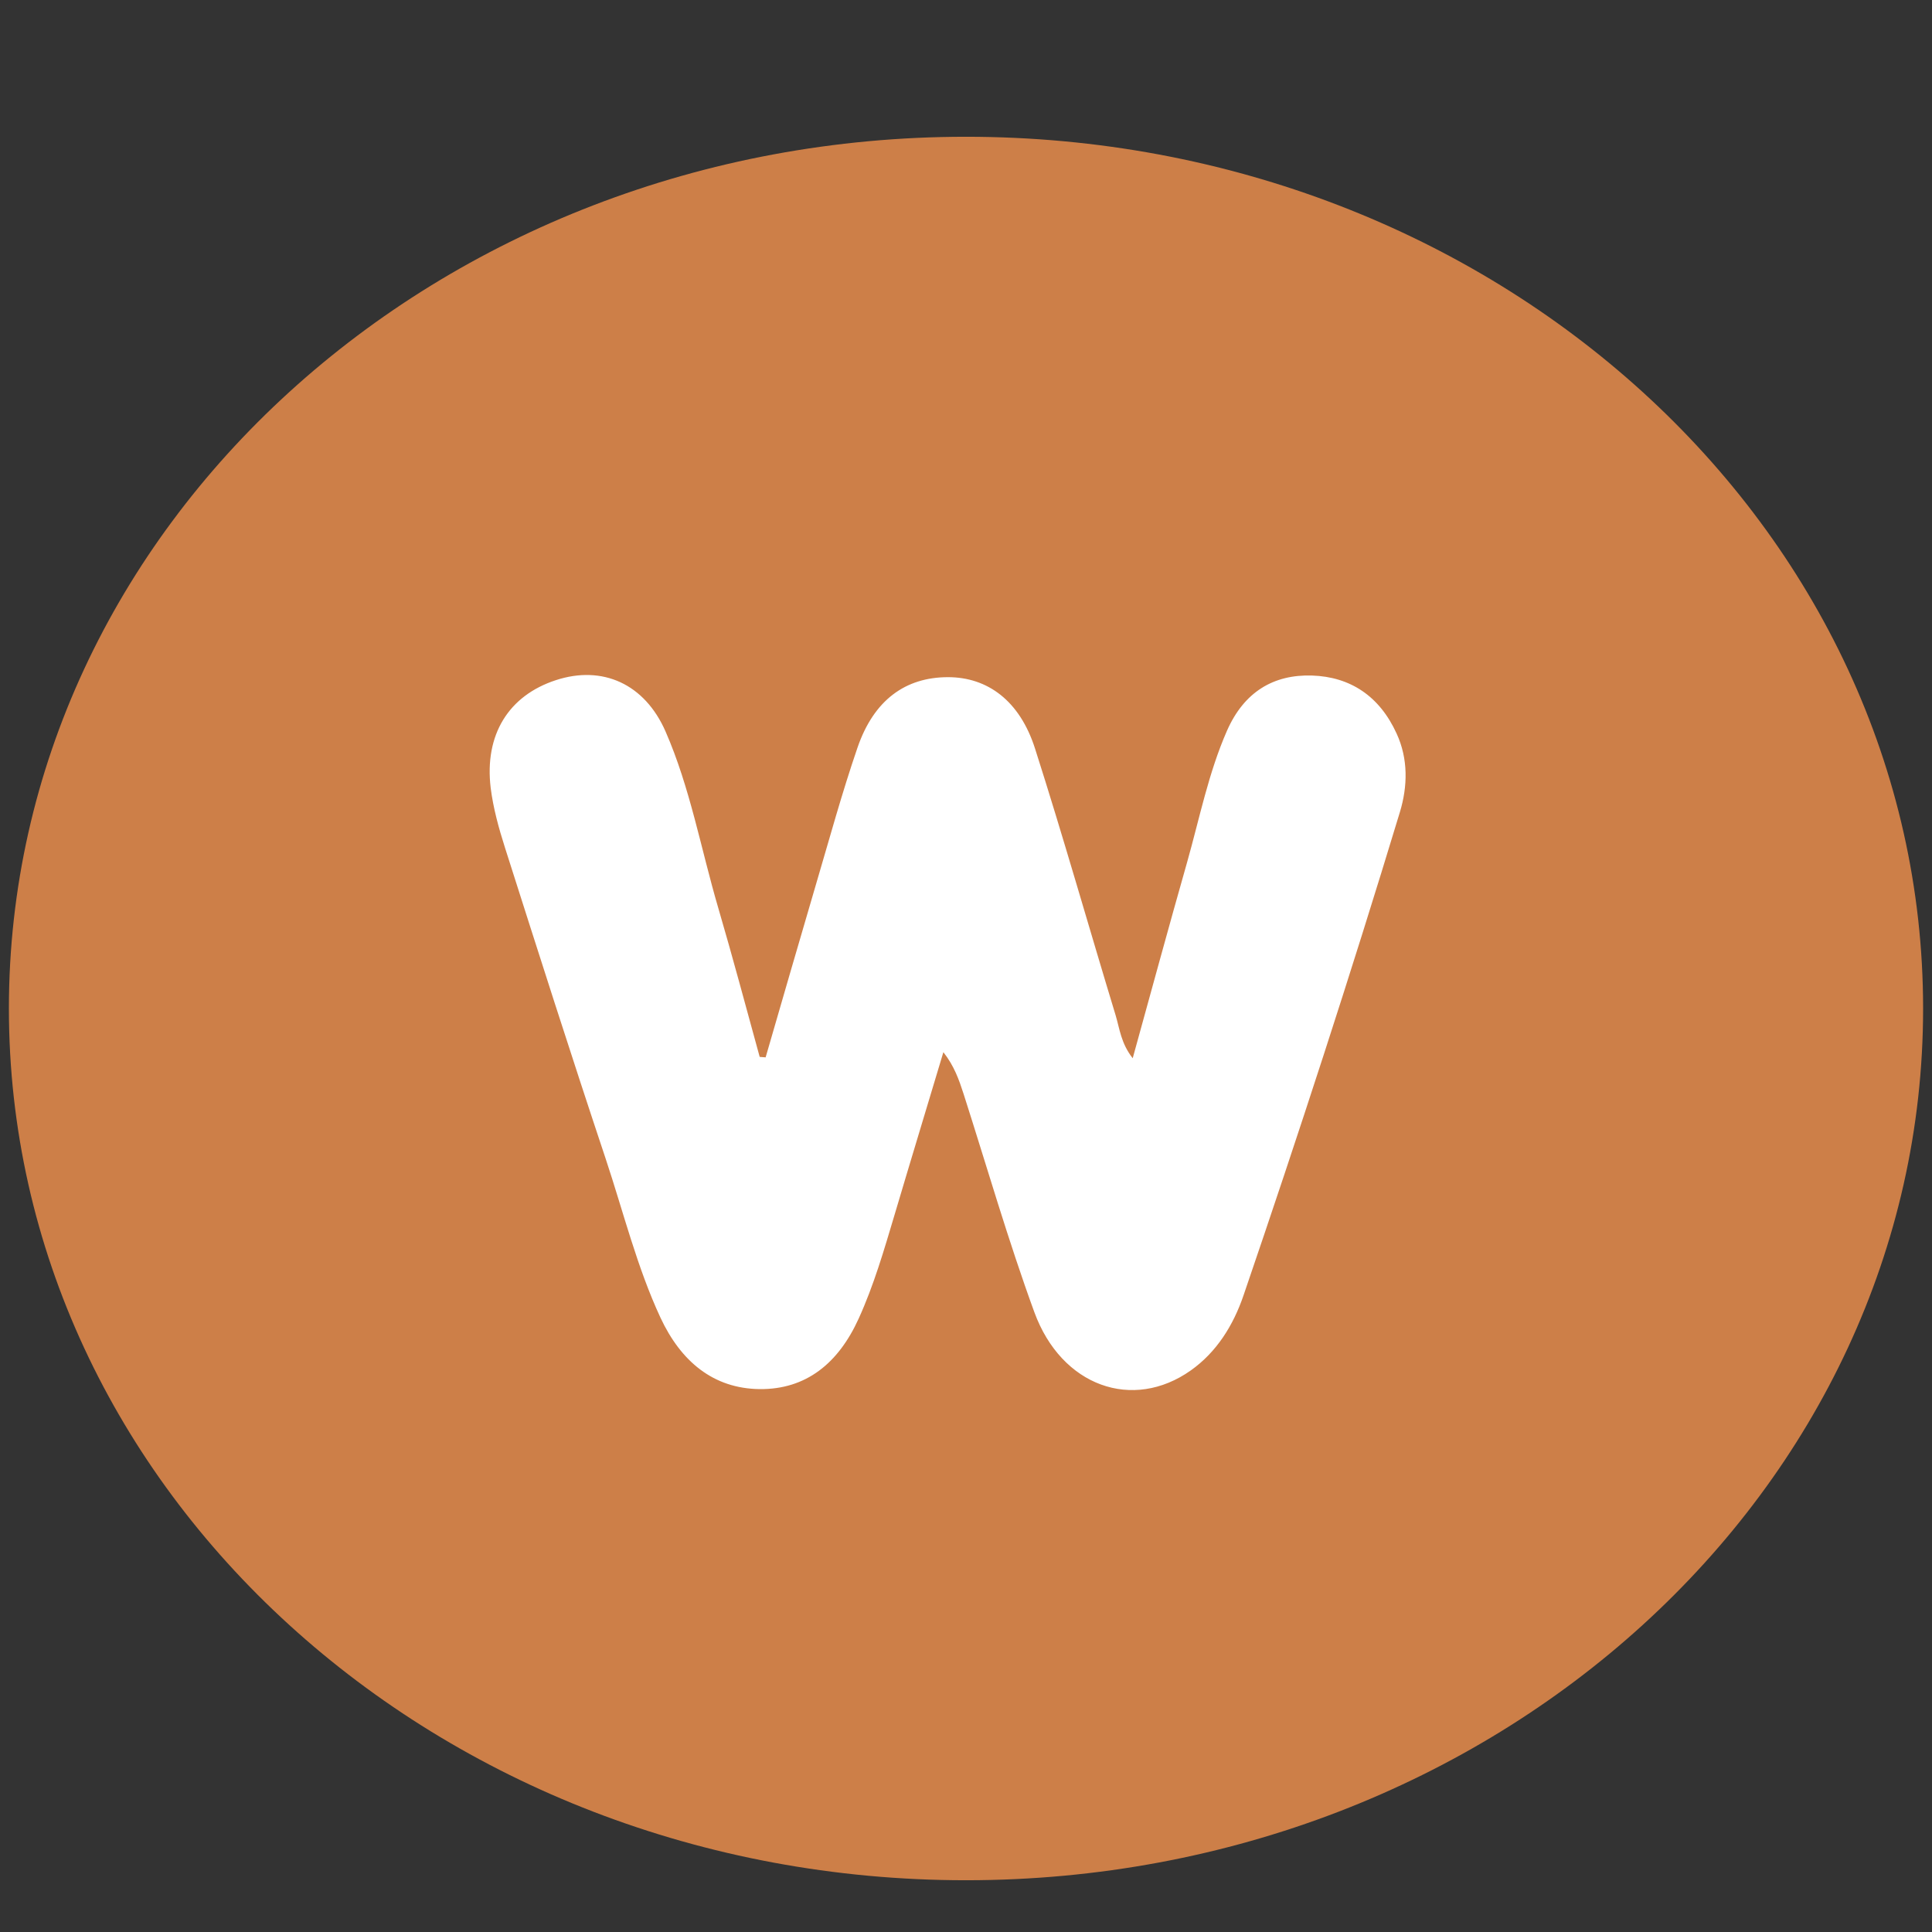 <?xml version="1.0" encoding="utf-8"?>
<!-- Generator: Adobe Illustrator 16.0.0, SVG Export Plug-In . SVG Version: 6.00 Build 0)  -->
<!DOCTYPE svg PUBLIC "-//W3C//DTD SVG 1.1//EN" "http://www.w3.org/Graphics/SVG/1.1/DTD/svg11.dtd">
<svg version="1.1" id="Capa_1" xmlns="http://www.w3.org/2000/svg" xmlns:xlink="http://www.w3.org/1999/xlink" x="0px" y="0px"
	 width="38px" height="38px" viewBox="0 0 38 38" enable-background="new 0 0 38 38" xml:space="preserve">
<rect x="0" y="0" width="38" height="38" fill="#333333" stroke="none"/>
<path fill="#CD7F48" d="M37.825,19.836c0,9.47-8.43,17.146-18.826,17.146S0.175,29.306,0.175,19.836
	c0-9.469,8.428-17.146,18.824-17.146S37.825,10.367,37.825,19.836"/>
<path fill-rule="evenodd" clip-rule="evenodd" fill="#FFFFFF" d="M15.059,20.797c0.328-1.128,0.653-2.258,0.985-3.384
	c0.268-0.906,0.516-1.818,0.822-2.708c0.321-0.935,0.941-1.385,1.779-1.386c0.781,0,1.413,0.465,1.713,1.405
	c0.556,1.739,1.054,3.499,1.586,5.249c0.078,0.262,0.105,0.549,0.335,0.841c0.366-1.323,0.71-2.59,1.069-3.851
	c0.246-0.869,0.422-1.764,0.786-2.592c0.336-0.762,0.915-1.108,1.673-1.084c0.749,0.025,1.326,0.402,1.663,1.142
	c0.229,0.497,0.218,1.034,0.065,1.541c-0.967,3.19-1.999,6.358-3.076,9.507c-0.203,0.596-0.533,1.12-1.037,1.477
	c-1.14,0.807-2.543,0.317-3.078-1.146c-0.515-1.41-0.933-2.861-1.392-4.294c-0.089-0.276-0.185-0.55-0.397-0.819
	c-0.319,1.066-0.644,2.132-0.96,3.198c-0.207,0.693-0.408,1.388-0.707,2.044c-0.398,0.875-1.031,1.394-1.948,1.385
	c-0.913-0.011-1.549-0.547-1.949-1.404c-0.463-0.996-0.729-2.077-1.077-3.123c-0.679-2.035-1.331-4.08-1.983-6.126
	c-0.121-0.38-0.23-0.774-0.28-1.172c-0.126-1.048,0.354-1.817,1.285-2.12c0.911-0.297,1.743,0.07,2.155,1.012
	c0.482,1.103,0.695,2.306,1.034,3.462c0.286,0.974,0.547,1.957,0.817,2.937C14.981,20.79,15.021,20.794,15.059,20.797"/>
</svg>
